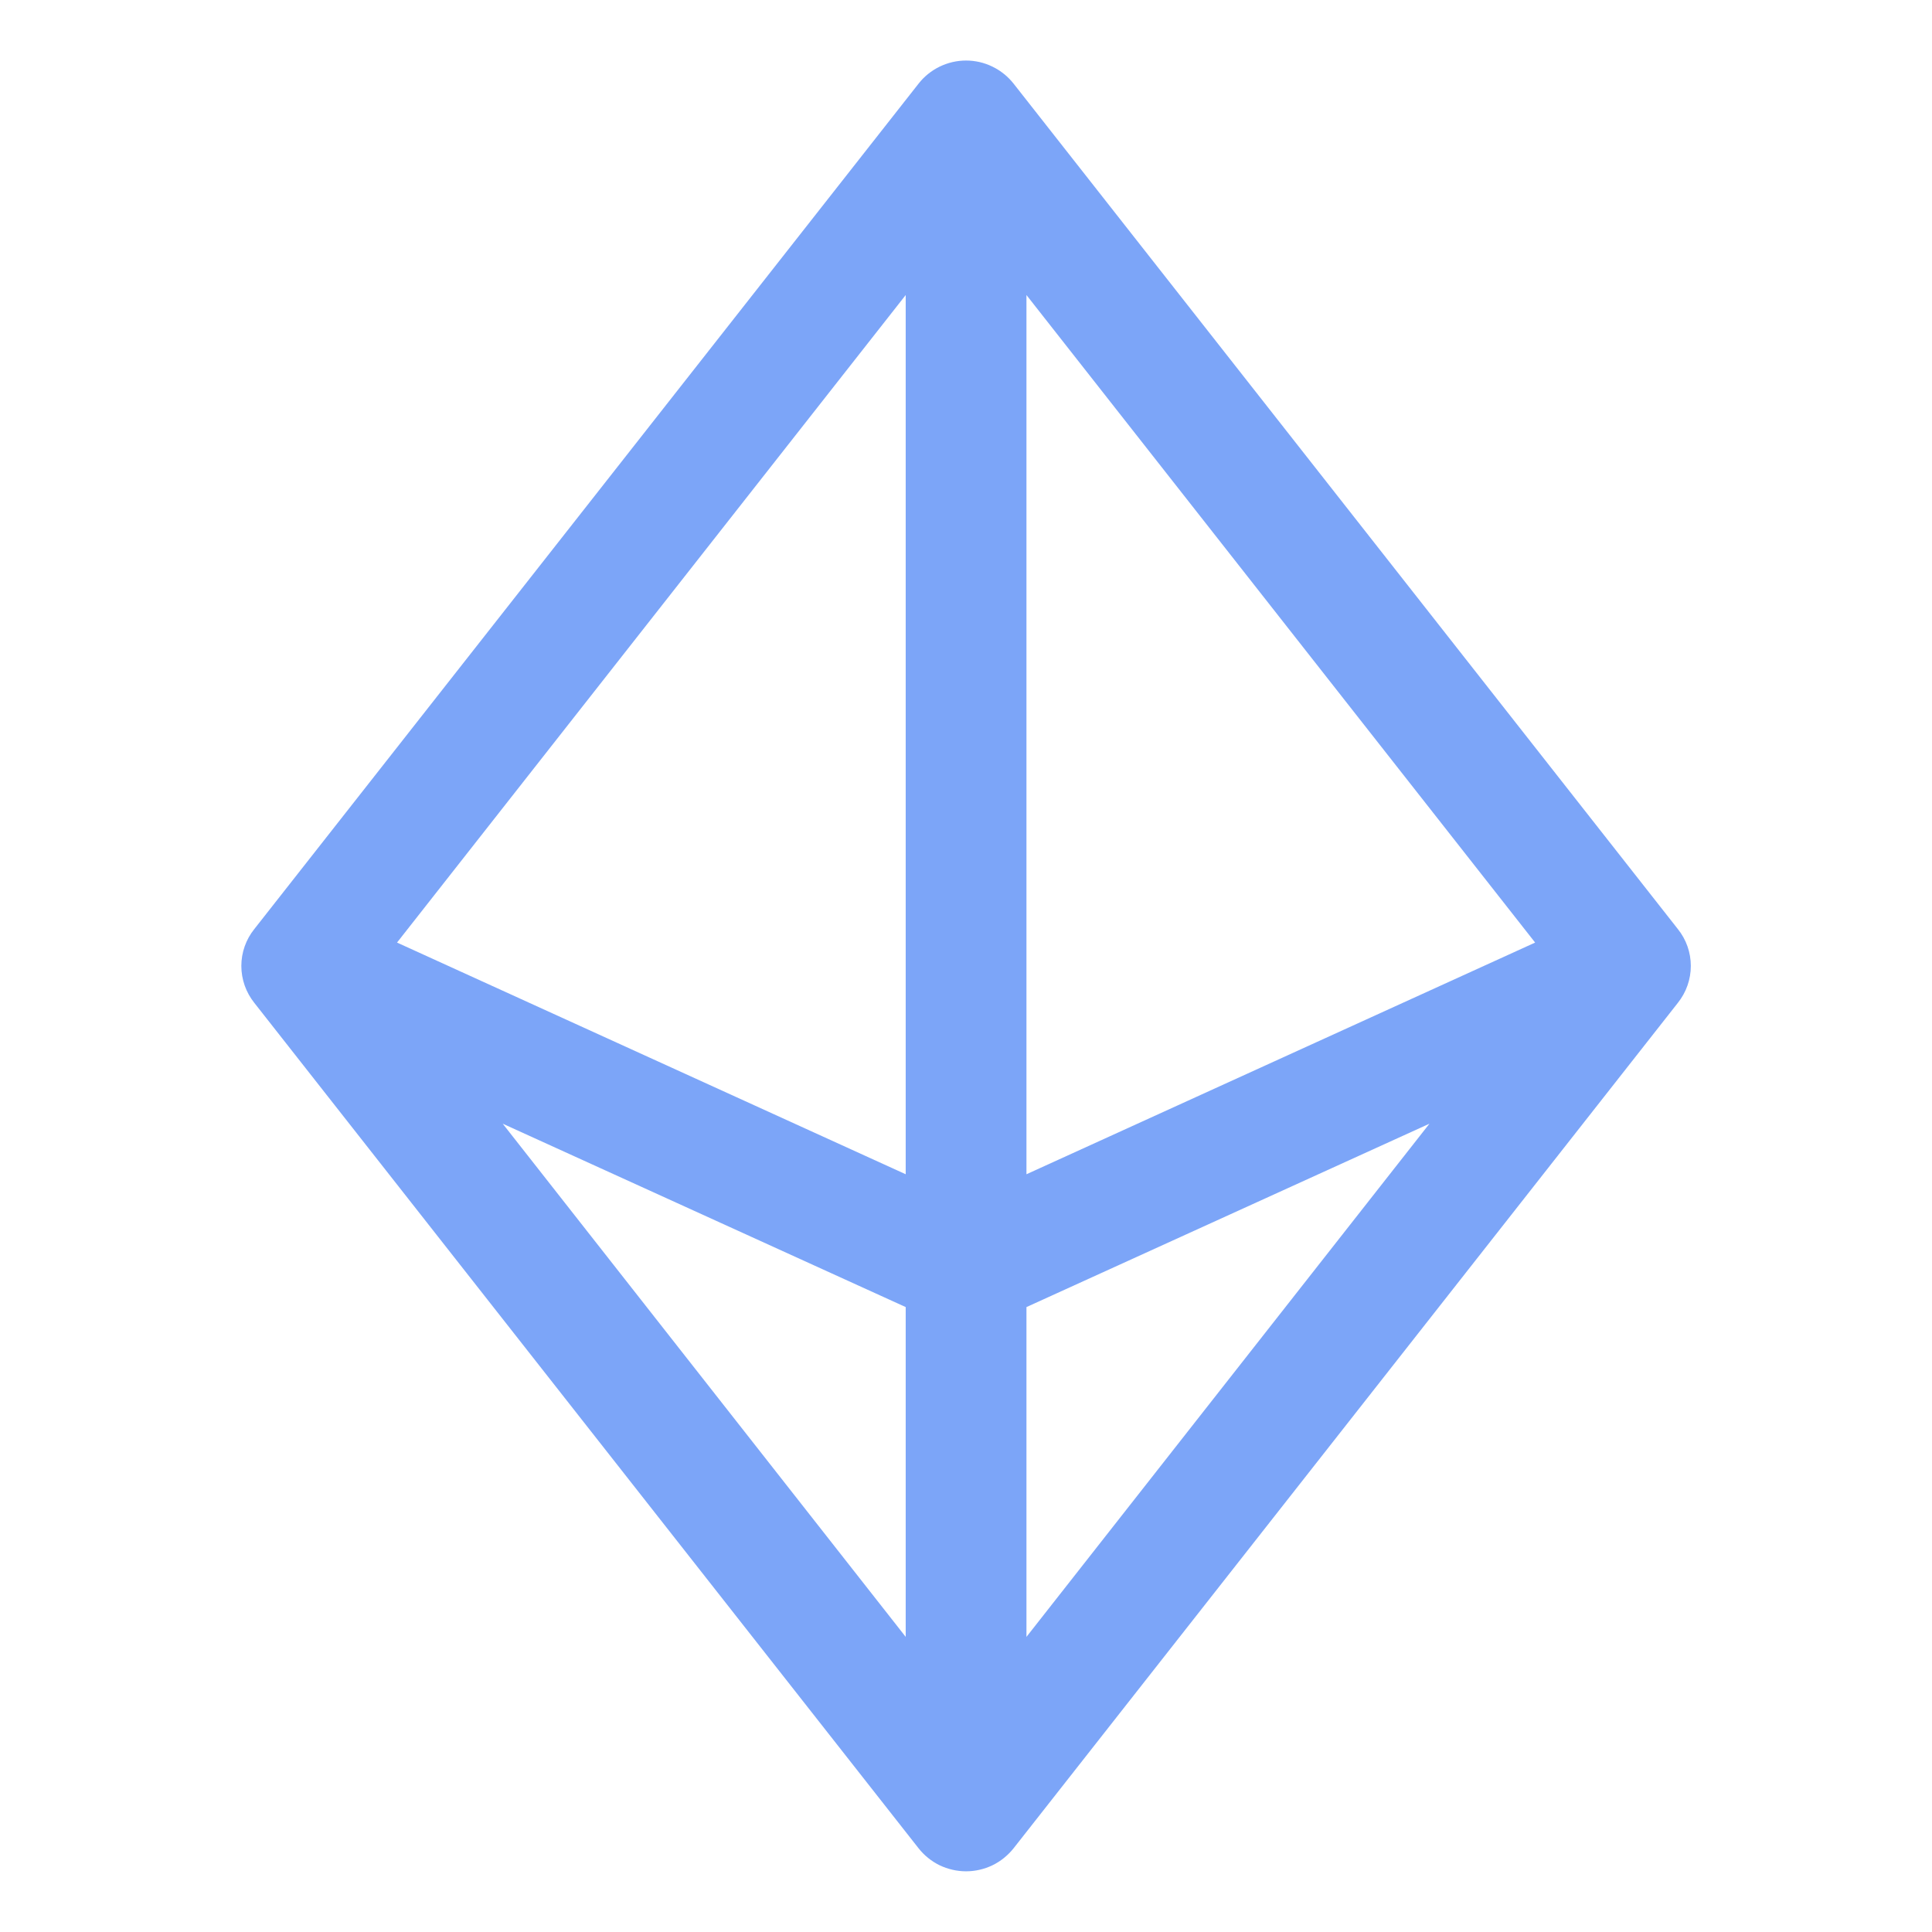 <svg width="24" height="24" viewBox="0 0 24 24" fill="none" xmlns="http://www.w3.org/2000/svg">
<g clip-path="url(#clip0_52_114620)">
<path d="M20.842 11.54L12.592 1.04C12.521 0.95 12.432 0.878 12.329 0.828C12.227 0.778 12.115 0.752 12.001 0.752C11.887 0.752 11.775 0.778 11.672 0.828C11.57 0.878 11.48 0.95 11.41 1.04L3.16 11.54C3.055 11.67 2.998 11.832 2.998 11.999C2.998 12.166 3.055 12.328 3.16 12.459L11.41 22.959C11.48 23.048 11.57 23.121 11.672 23.171C11.775 23.22 11.887 23.246 12.001 23.246C12.115 23.246 12.227 23.22 12.329 23.171C12.432 23.121 12.521 23.048 12.592 22.959L20.842 12.459C20.947 12.328 21.004 12.166 21.004 11.999C21.004 11.832 20.947 11.67 20.842 11.54ZM12.751 3.665L19.07 11.709L12.751 14.587V3.665ZM11.251 14.587L4.932 11.709L11.251 3.665V14.587ZM11.251 16.237V20.334L6.245 13.959L11.251 16.237ZM12.751 16.237L17.757 13.959L12.751 20.334V16.237Z" fill="#6E9CF7" fill-opacity="0.9"/>
</g>
<defs>
<clipPath id="clip0_52_114620">
<rect width="24" height="24" fill="white"/>
</clipPath>
</defs>
</svg>
